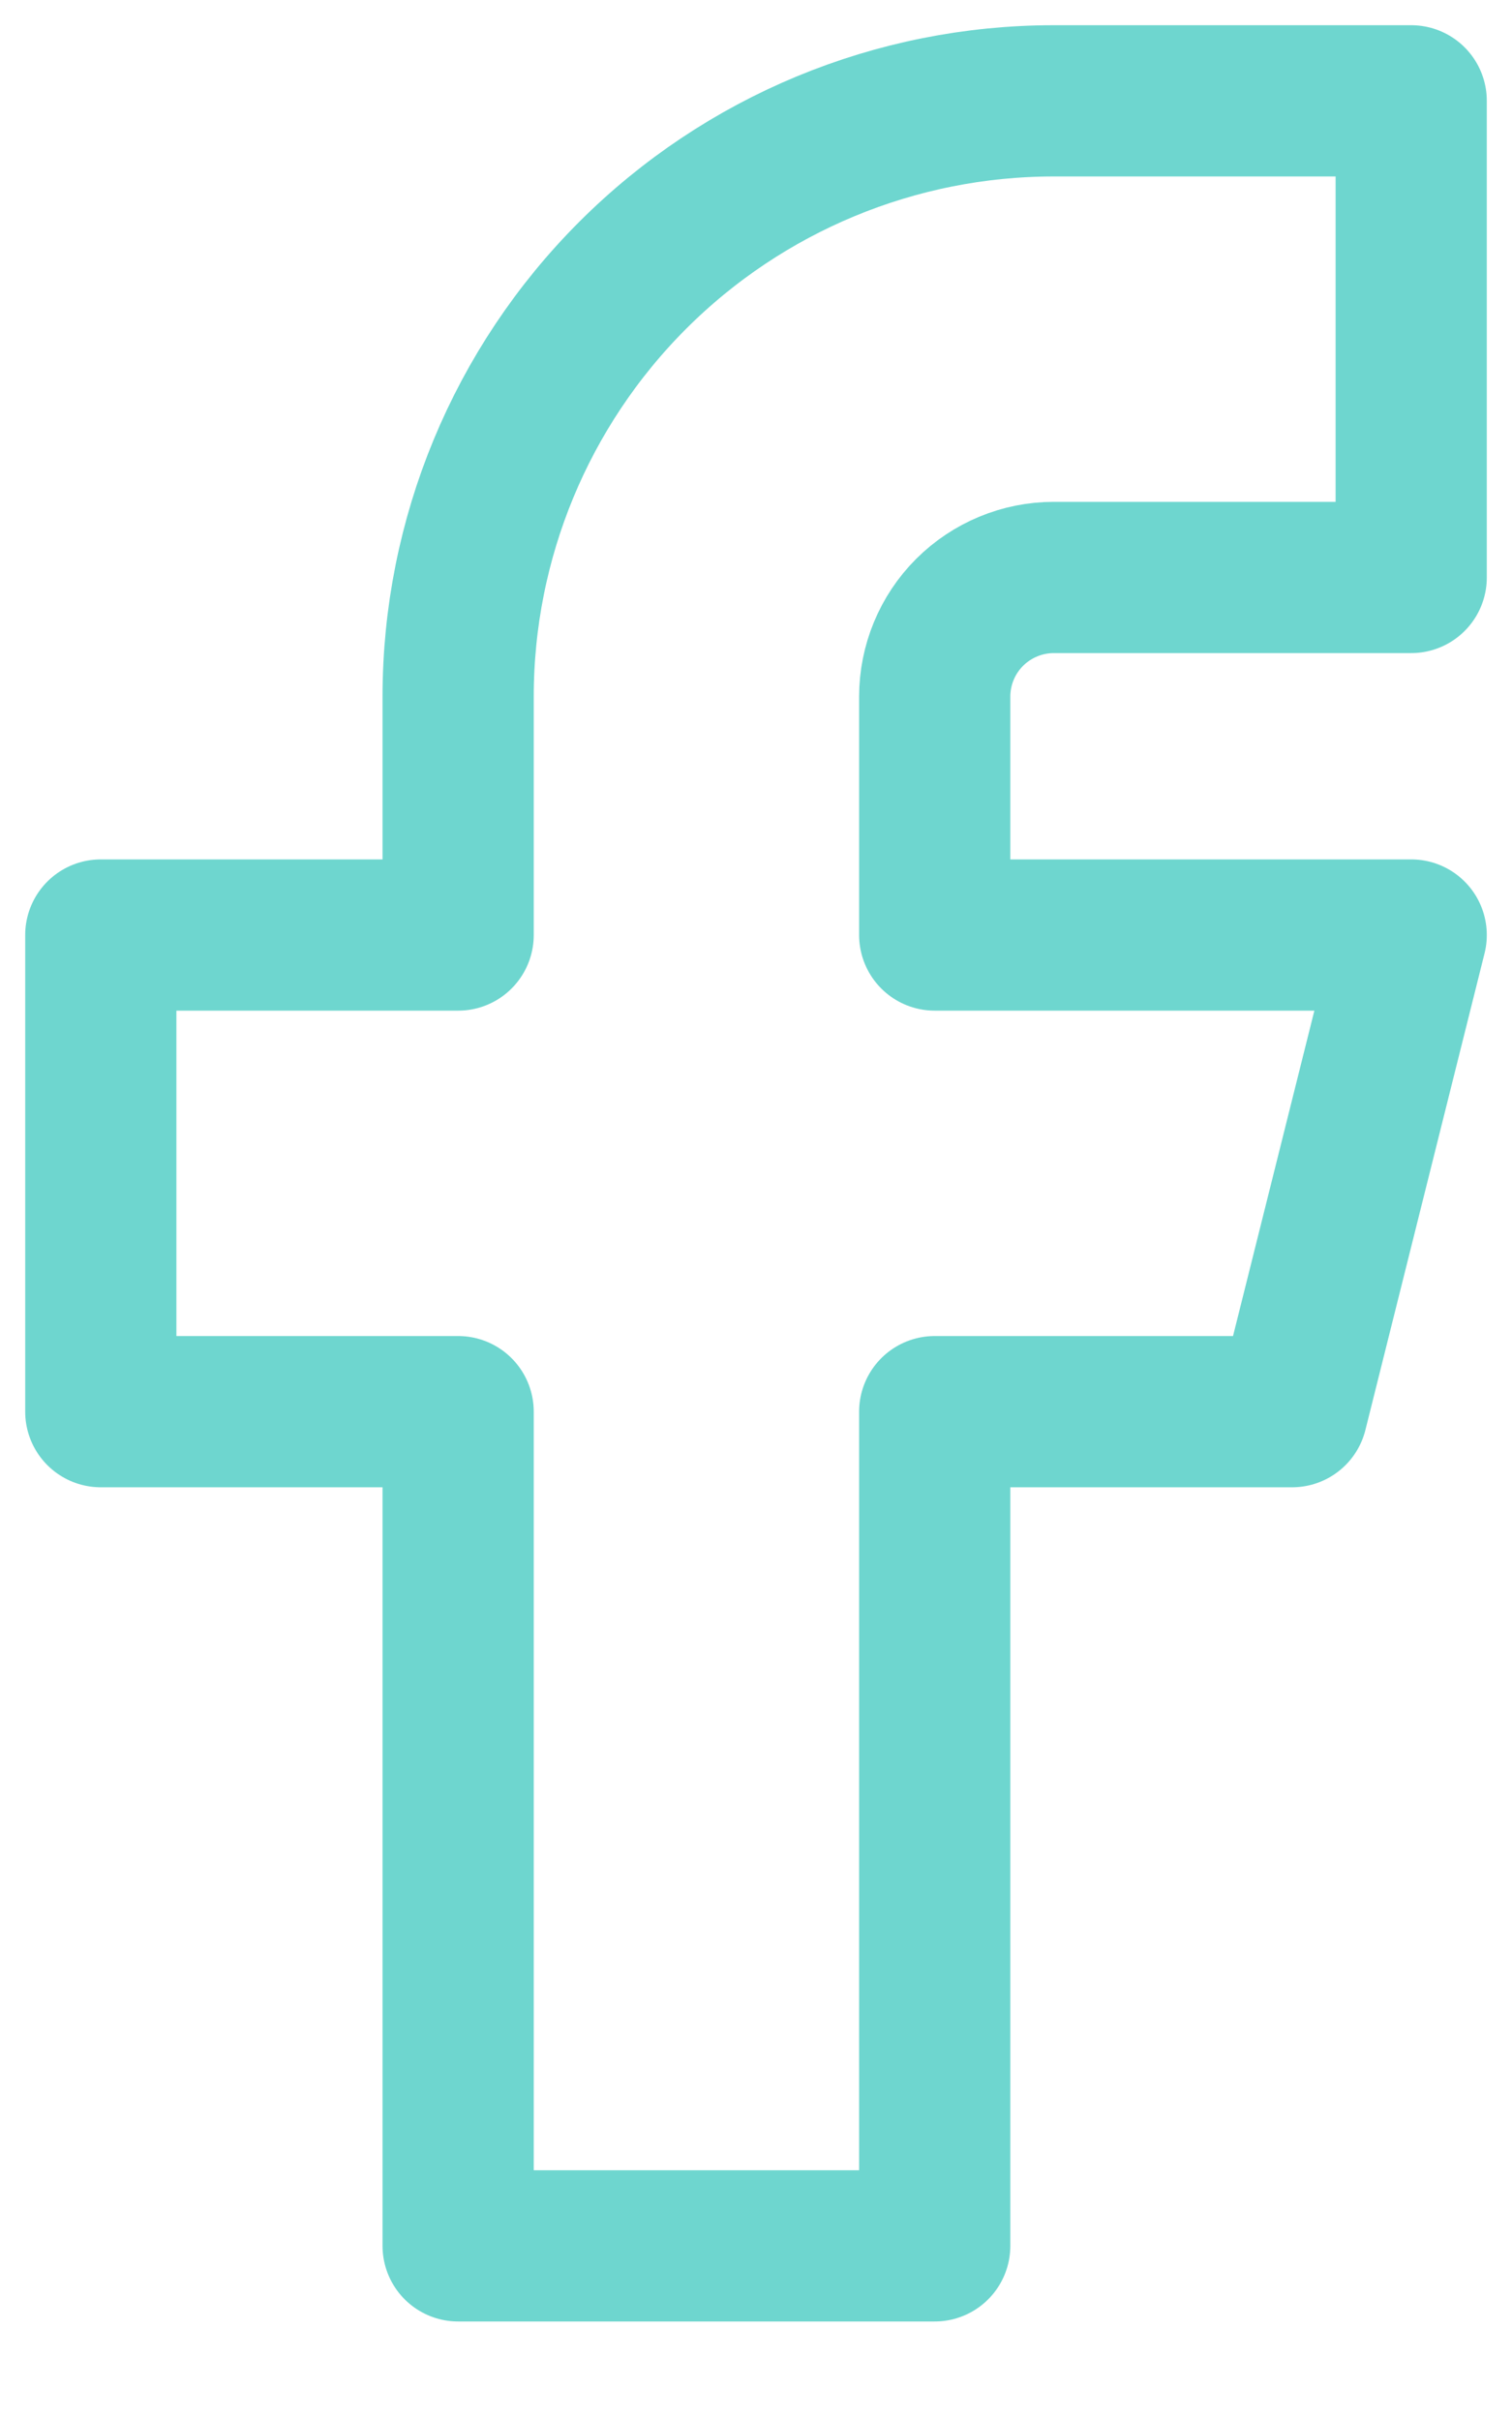 <svg width="15" height="24" viewBox="0 0 15 24" fill="none" xmlns="http://www.w3.org/2000/svg">
<path d="M1 9.273V14H4.545V22.273H9.273V14H12.818L14 9.273H9.273V6.909C9.273 6.596 9.397 6.295 9.619 6.073C9.841 5.852 10.141 5.727 10.454 5.727H14V1H10.454C8.887 1 7.384 1.623 6.276 2.731C5.168 3.839 4.545 5.342 4.545 6.909V9.273H1Z" stroke="#6ED6CF" stroke-width="1.5" stroke-linecap="round" stroke-linejoin="round"/>
</svg>
